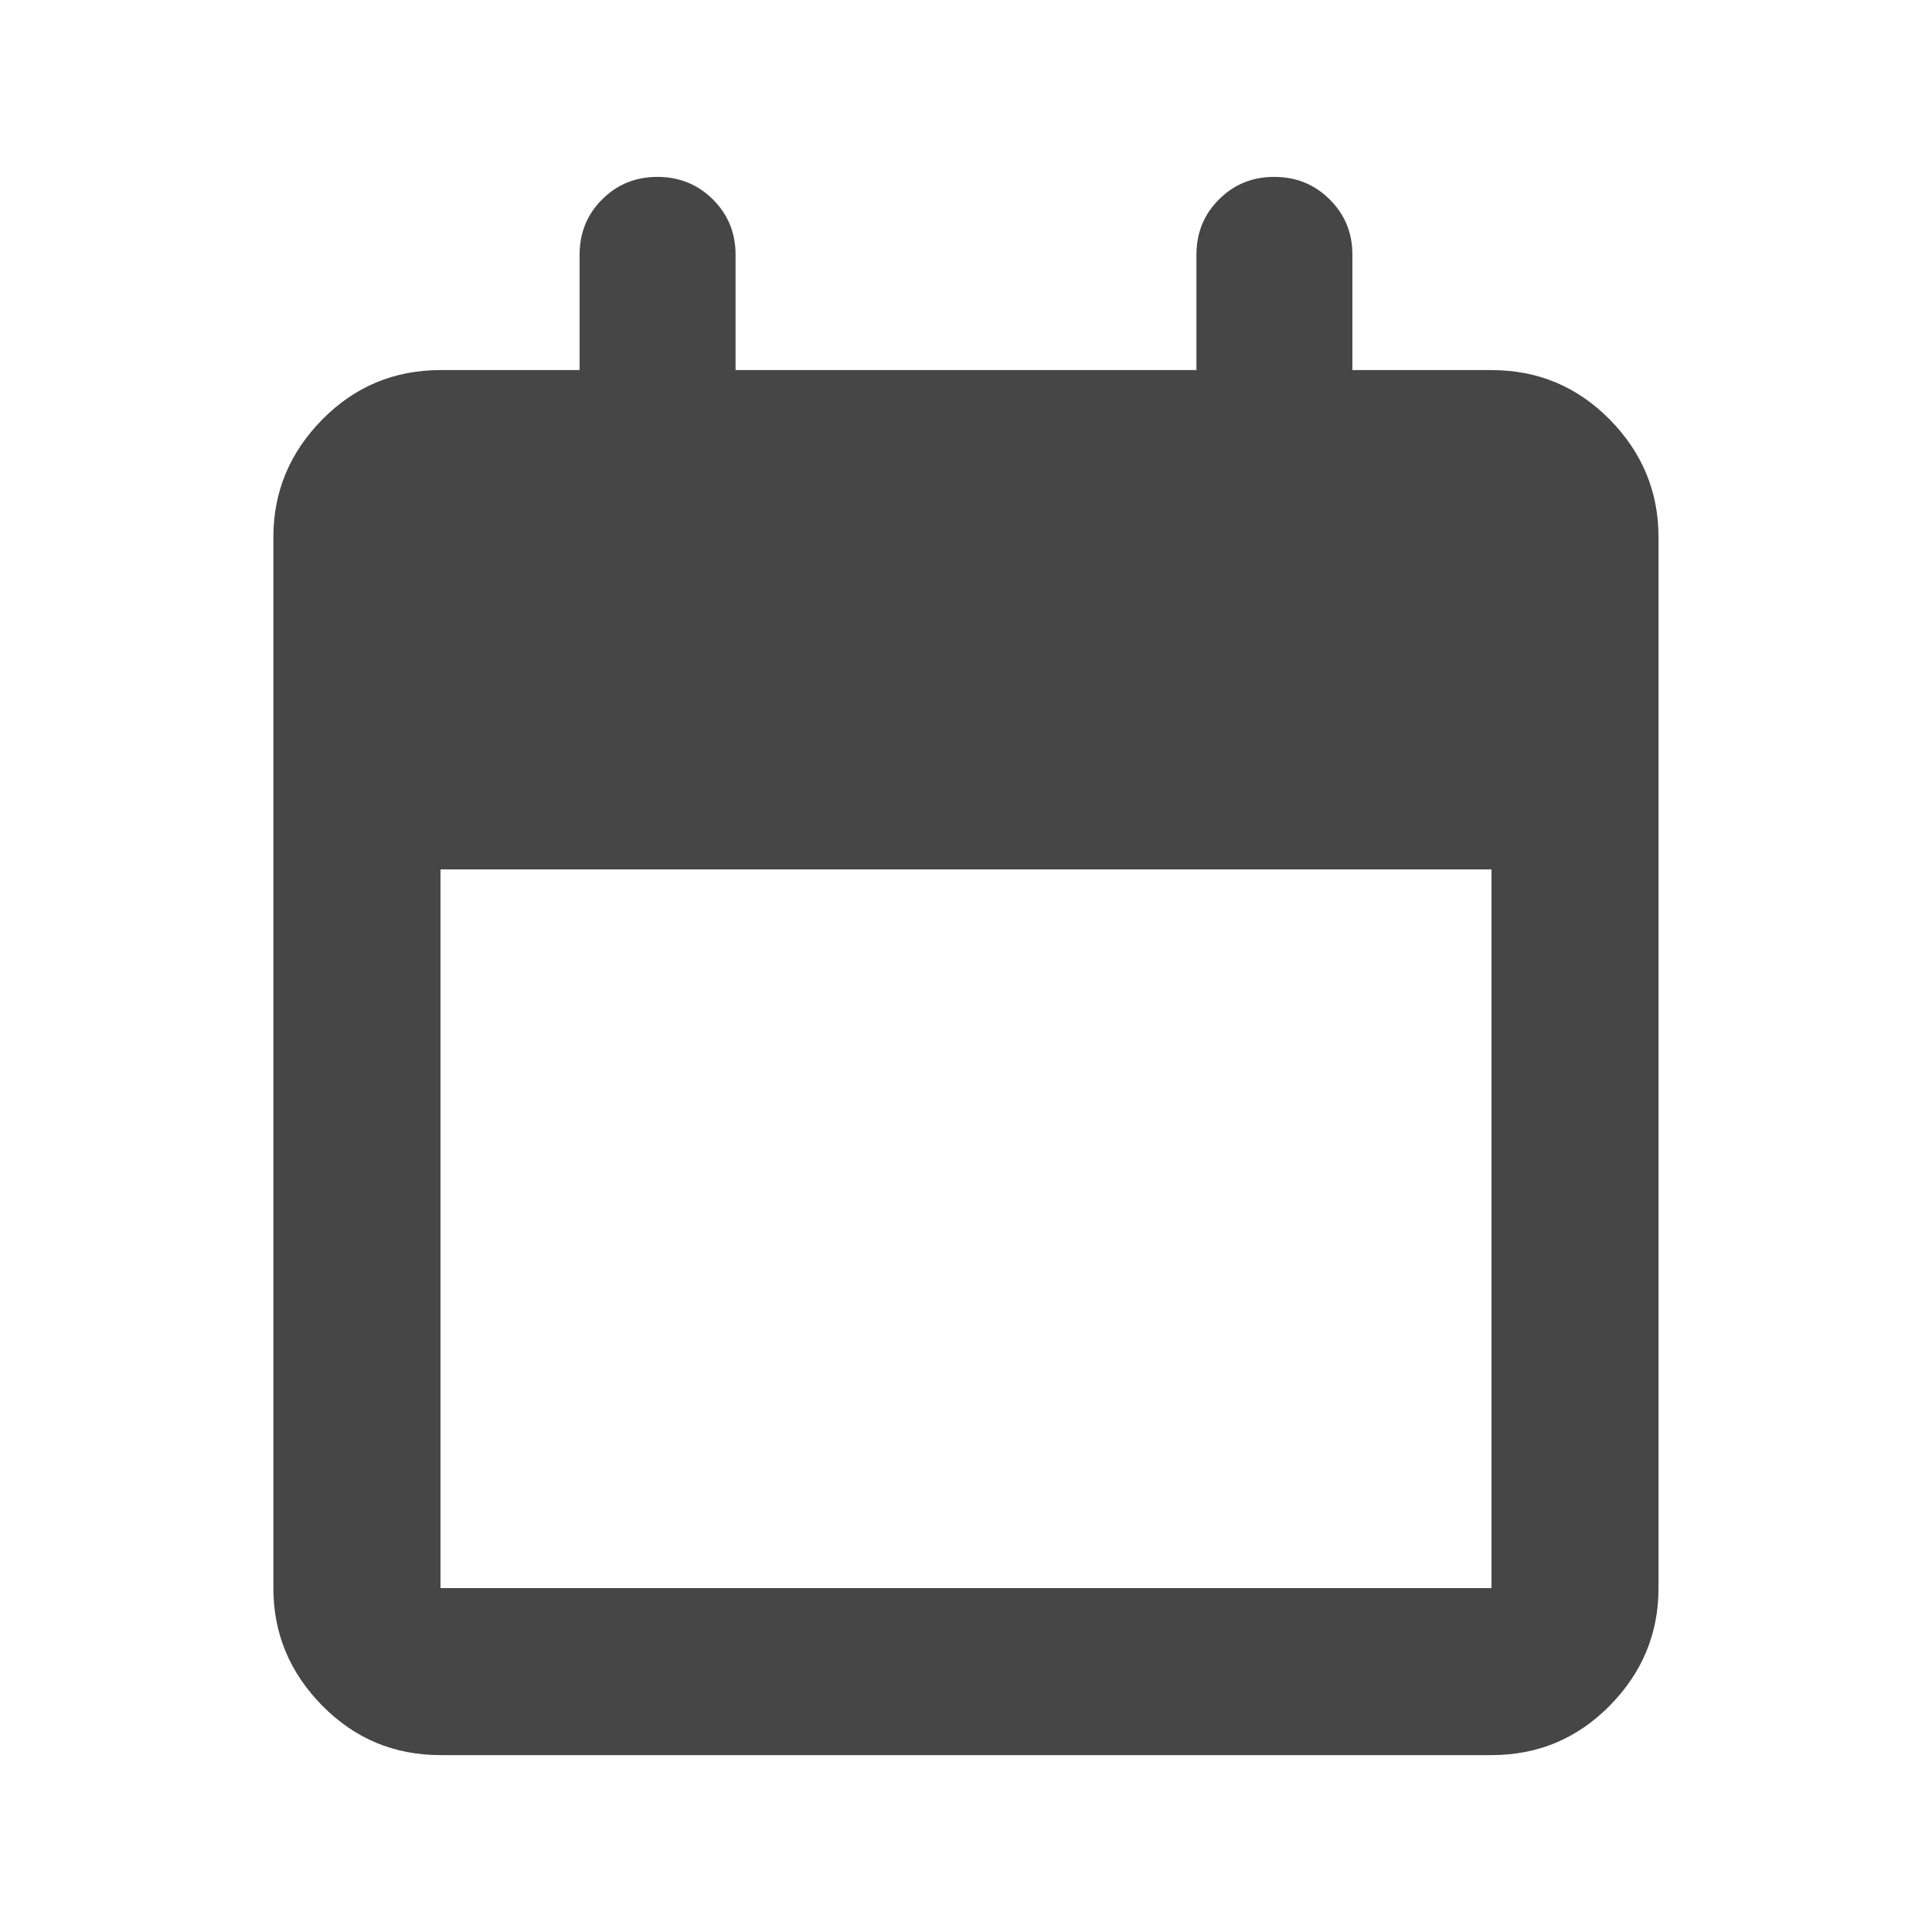 <svg width="18" height="18" viewBox="0 0 18 18" fill="none" xmlns="http://www.w3.org/2000/svg">
<path d="M4.104 16.352C3.673 16.352 3.306 16.199 3.002 15.891C2.699 15.583 2.547 15.219 2.547 14.796V5.004C2.547 4.582 2.699 4.217 3.002 3.909C3.306 3.601 3.673 3.448 4.104 3.448H5.4V2.372C5.4 2.169 5.47 1.997 5.611 1.857C5.751 1.717 5.923 1.648 6.125 1.648C6.327 1.648 6.499 1.717 6.641 1.857C6.782 1.997 6.853 2.169 6.853 2.372V3.448H11.147V2.372C11.147 2.169 11.217 1.997 11.358 1.857C11.498 1.717 11.67 1.648 11.872 1.648C12.074 1.648 12.246 1.717 12.387 1.857C12.529 1.997 12.6 2.169 12.6 2.372V3.448H13.896C14.327 3.448 14.694 3.601 14.998 3.909C15.301 4.217 15.452 4.582 15.452 5.004V14.796C15.452 15.219 15.301 15.583 14.998 15.891C14.694 16.199 14.327 16.352 13.896 16.352L4.104 16.352ZM4.104 14.796H13.896V8.1H4.104V14.796Z" fill="#464646"/>
</svg>
